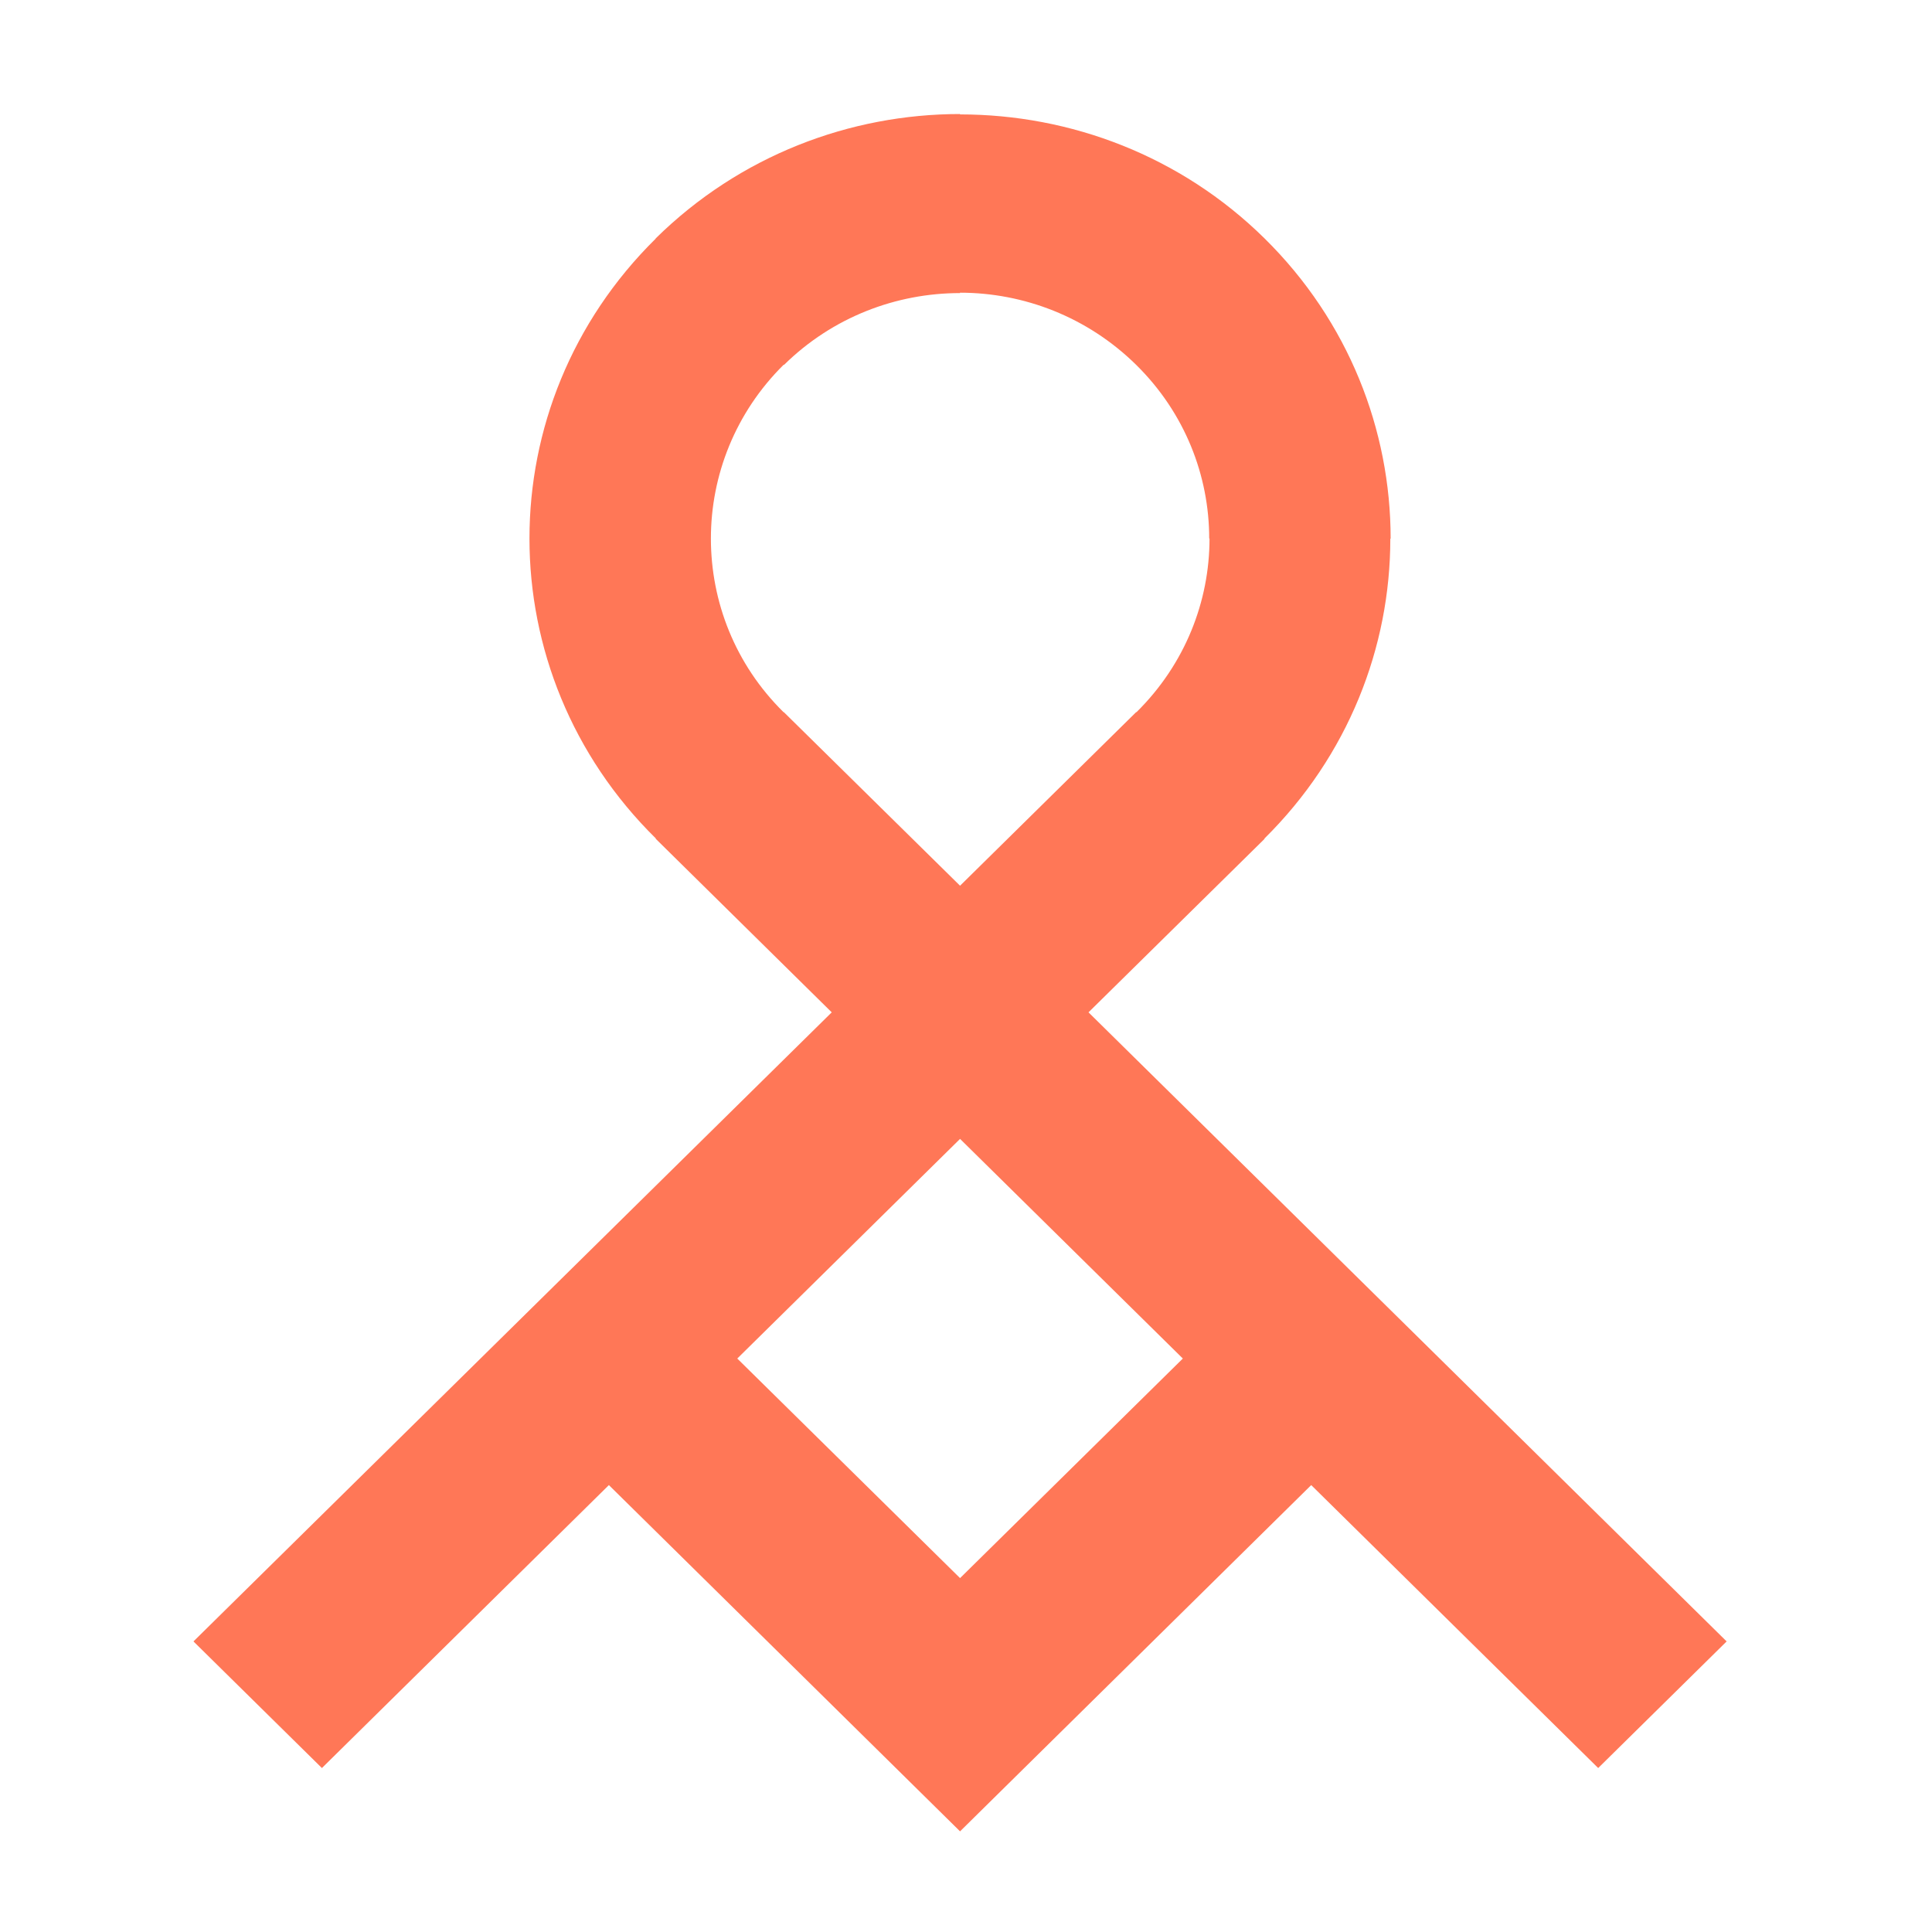 <?xml version="1.0" encoding="UTF-8" standalone="no" ?>
<!DOCTYPE svg PUBLIC "-//W3C//DTD SVG 1.1//EN" "http://www.w3.org/Graphics/SVG/1.1/DTD/svg11.dtd">
<svg xmlns="http://www.w3.org/2000/svg" xmlns:xlink="http://www.w3.org/1999/xlink" version="1.1" width="1080" height="1080" viewBox="0 0 1080 1080" xml:space="preserve">
<desc>Created with Fabric.js 5.2.4</desc>
<defs>
</defs>
<rect x="0" y="0" width="100%" height="100%" fill="transparent"></rect>
<g transform="matrix(1 0 0 1 540 540)" id="3e48b21c-8842-4e4c-8e35-b0a18e3f3280"  >
<rect style="stroke: none; stroke-width: 1; stroke-dasharray: none; stroke-linecap: butt; stroke-dashoffset: 0; stroke-linejoin: miter; stroke-miterlimit: 4; fill: rgb(0,0,0); fill-rule: nonzero; opacity: 1; visibility: hidden;" vector-effect="non-scaling-stroke"  x="-540" y="-540" rx="0" ry="0" width="1080" height="1080" />
</g>
<g transform="matrix(1 0 0 1 540 540)" id="c0179e3d-2005-4e16-8c4c-8de317a7e971"  >
</g>
<g transform="matrix(35.18 0 0 35.18 536.64 543.74)"  >
<path style="stroke: rgb(0,0,0); stroke-width: 0; stroke-dasharray: none; stroke-linecap: butt; stroke-dashoffset: 0; stroke-linejoin: miter; stroke-miterlimit: 4; fill: rgb(255,119,87); fill-rule: nonzero; opacity: 1;" vector-effect="non-scaling-stroke"  transform=" translate(-12.18, -14)" d="M 8.641 20.131 L 12.181 23.62 L 15.721 20.131 L 12.181 16.641 L 8.641 20.131 Z M 12.181 3.195 L 12.181 3.201 C 11.168 3.201 10.155 3.582 9.383 4.343 L 9.379 4.339 C 8.609 5.1 8.222 6.101 8.222 7.101 C 8.222 8.104 8.607 9.102 9.376 9.86 L 9.381 9.86 L 12.181 12.618 L 14.979 9.86 L 14.985 9.86 C 15.758 9.097 16.145 8.098 16.145 7.101 L 16.14 7.101 C 16.14 6.102 15.753 5.104 14.981 4.343 C 14.204 3.578 13.191 3.195 12.181 3.195 Z M 17.761 22.142 L 13.201 26.638 L 12.181 27.644 L 11.161 26.638 L 6.601 22.142 L 2.041 26.638 L 0 24.626 L 10.142 14.63 L 7.344 11.871 L 7.348 11.868 C 6.008 10.549 5.339 8.822 5.339 7.101 C 5.339 5.378 6.008 3.654 7.344 2.337 L 7.344 2.333 C 8.68 1.016 10.431 0.356 12.181 0.356 L 12.181 0.362 C 13.934 0.362 15.687 1.019 17.02 2.333 C 18.356 3.65 19.023 5.377 19.023 7.103 L 19.018 7.103 C 19.018 8.828 18.35 10.552 17.016 11.87 L 17.02 11.873 L 14.222 14.63 L 24.362 24.626 L 22.321 26.638 L 17.761 22.142 Z" stroke-linecap="round" />
</g>
</svg>